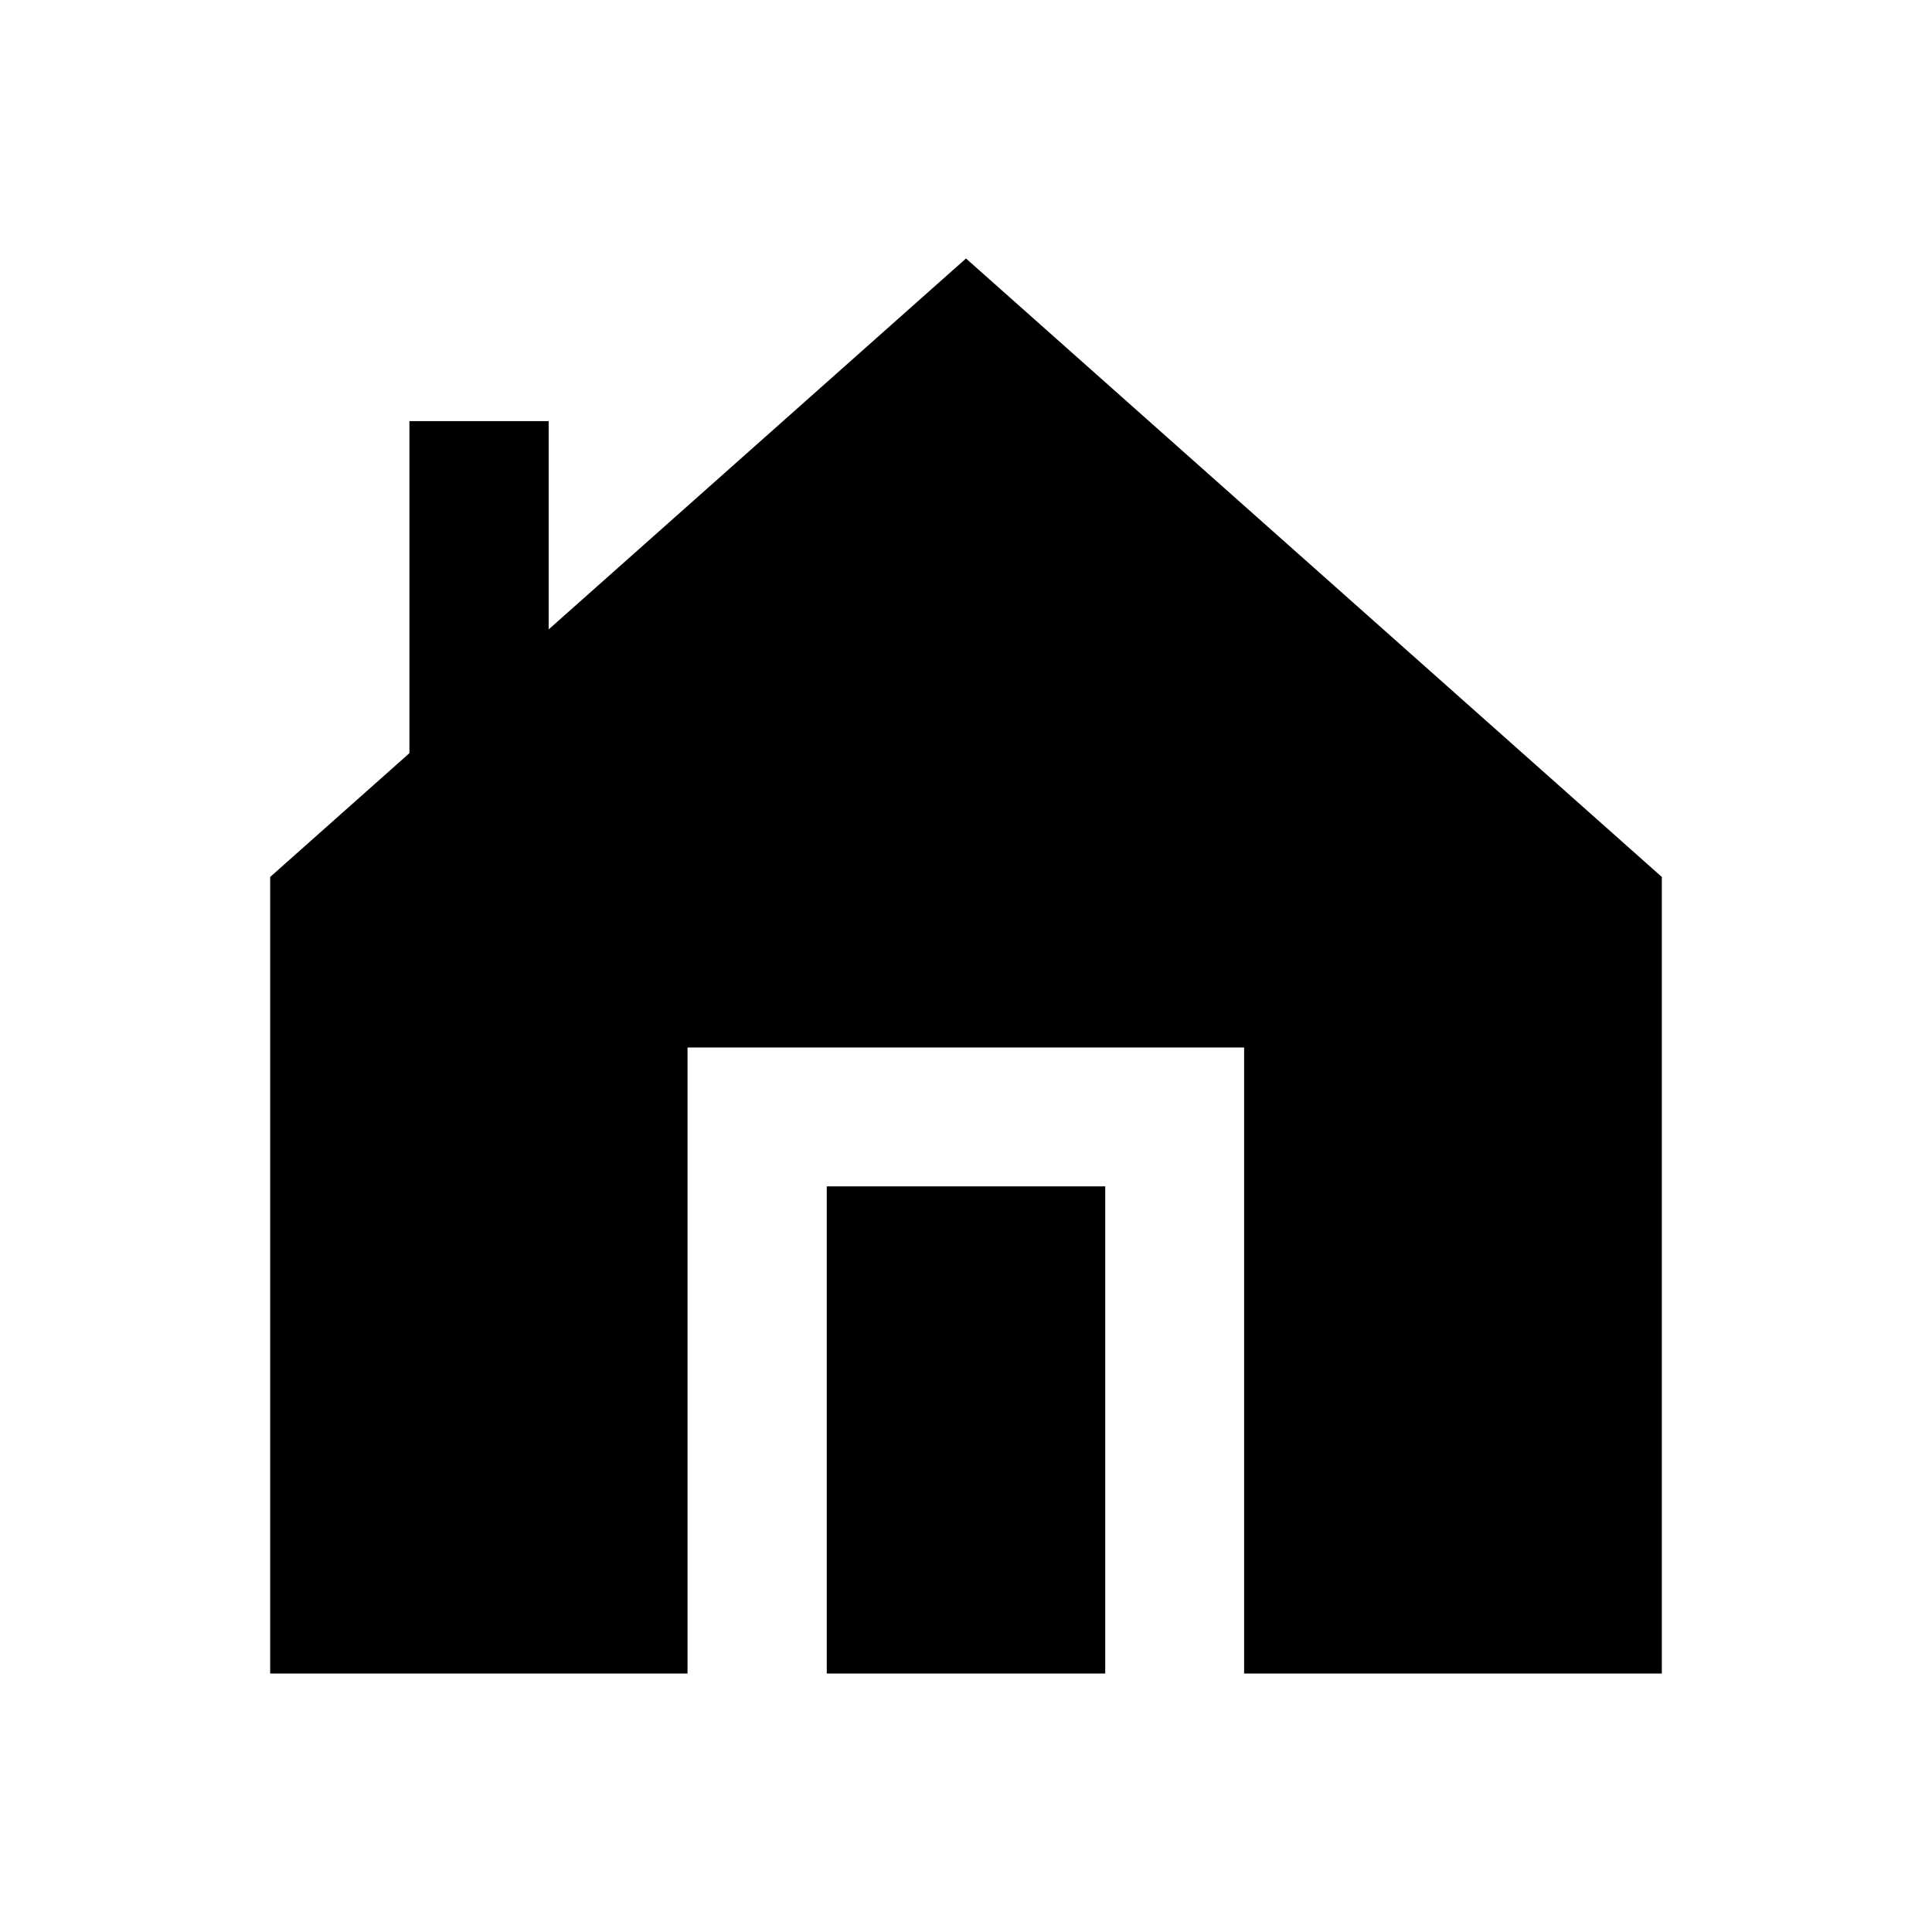 <?xml version="1.0" standalone="no"?><!DOCTYPE svg PUBLIC "-//W3C//DTD SVG 1.1//EN" "http://www.w3.org/Graphics/SVG/1.1/DTD/svg11.dtd"><svg t="1698860268543" class="icon" viewBox="0 0 1024 1024" version="1.1" xmlns="http://www.w3.org/2000/svg" p-id="34355" xmlns:xlink="http://www.w3.org/1999/xlink" width="200" height="200"><path d="M512 137l-221.2 196.6v-110.4h-73.8v176l-73.8 65.6v422.2h221.2V555.2h295v331.8h221.4V464.8z" p-id="34356"></path><path d="M438.2 628.8h147.6v258.2h-147.6z" p-id="34357"></path></svg>